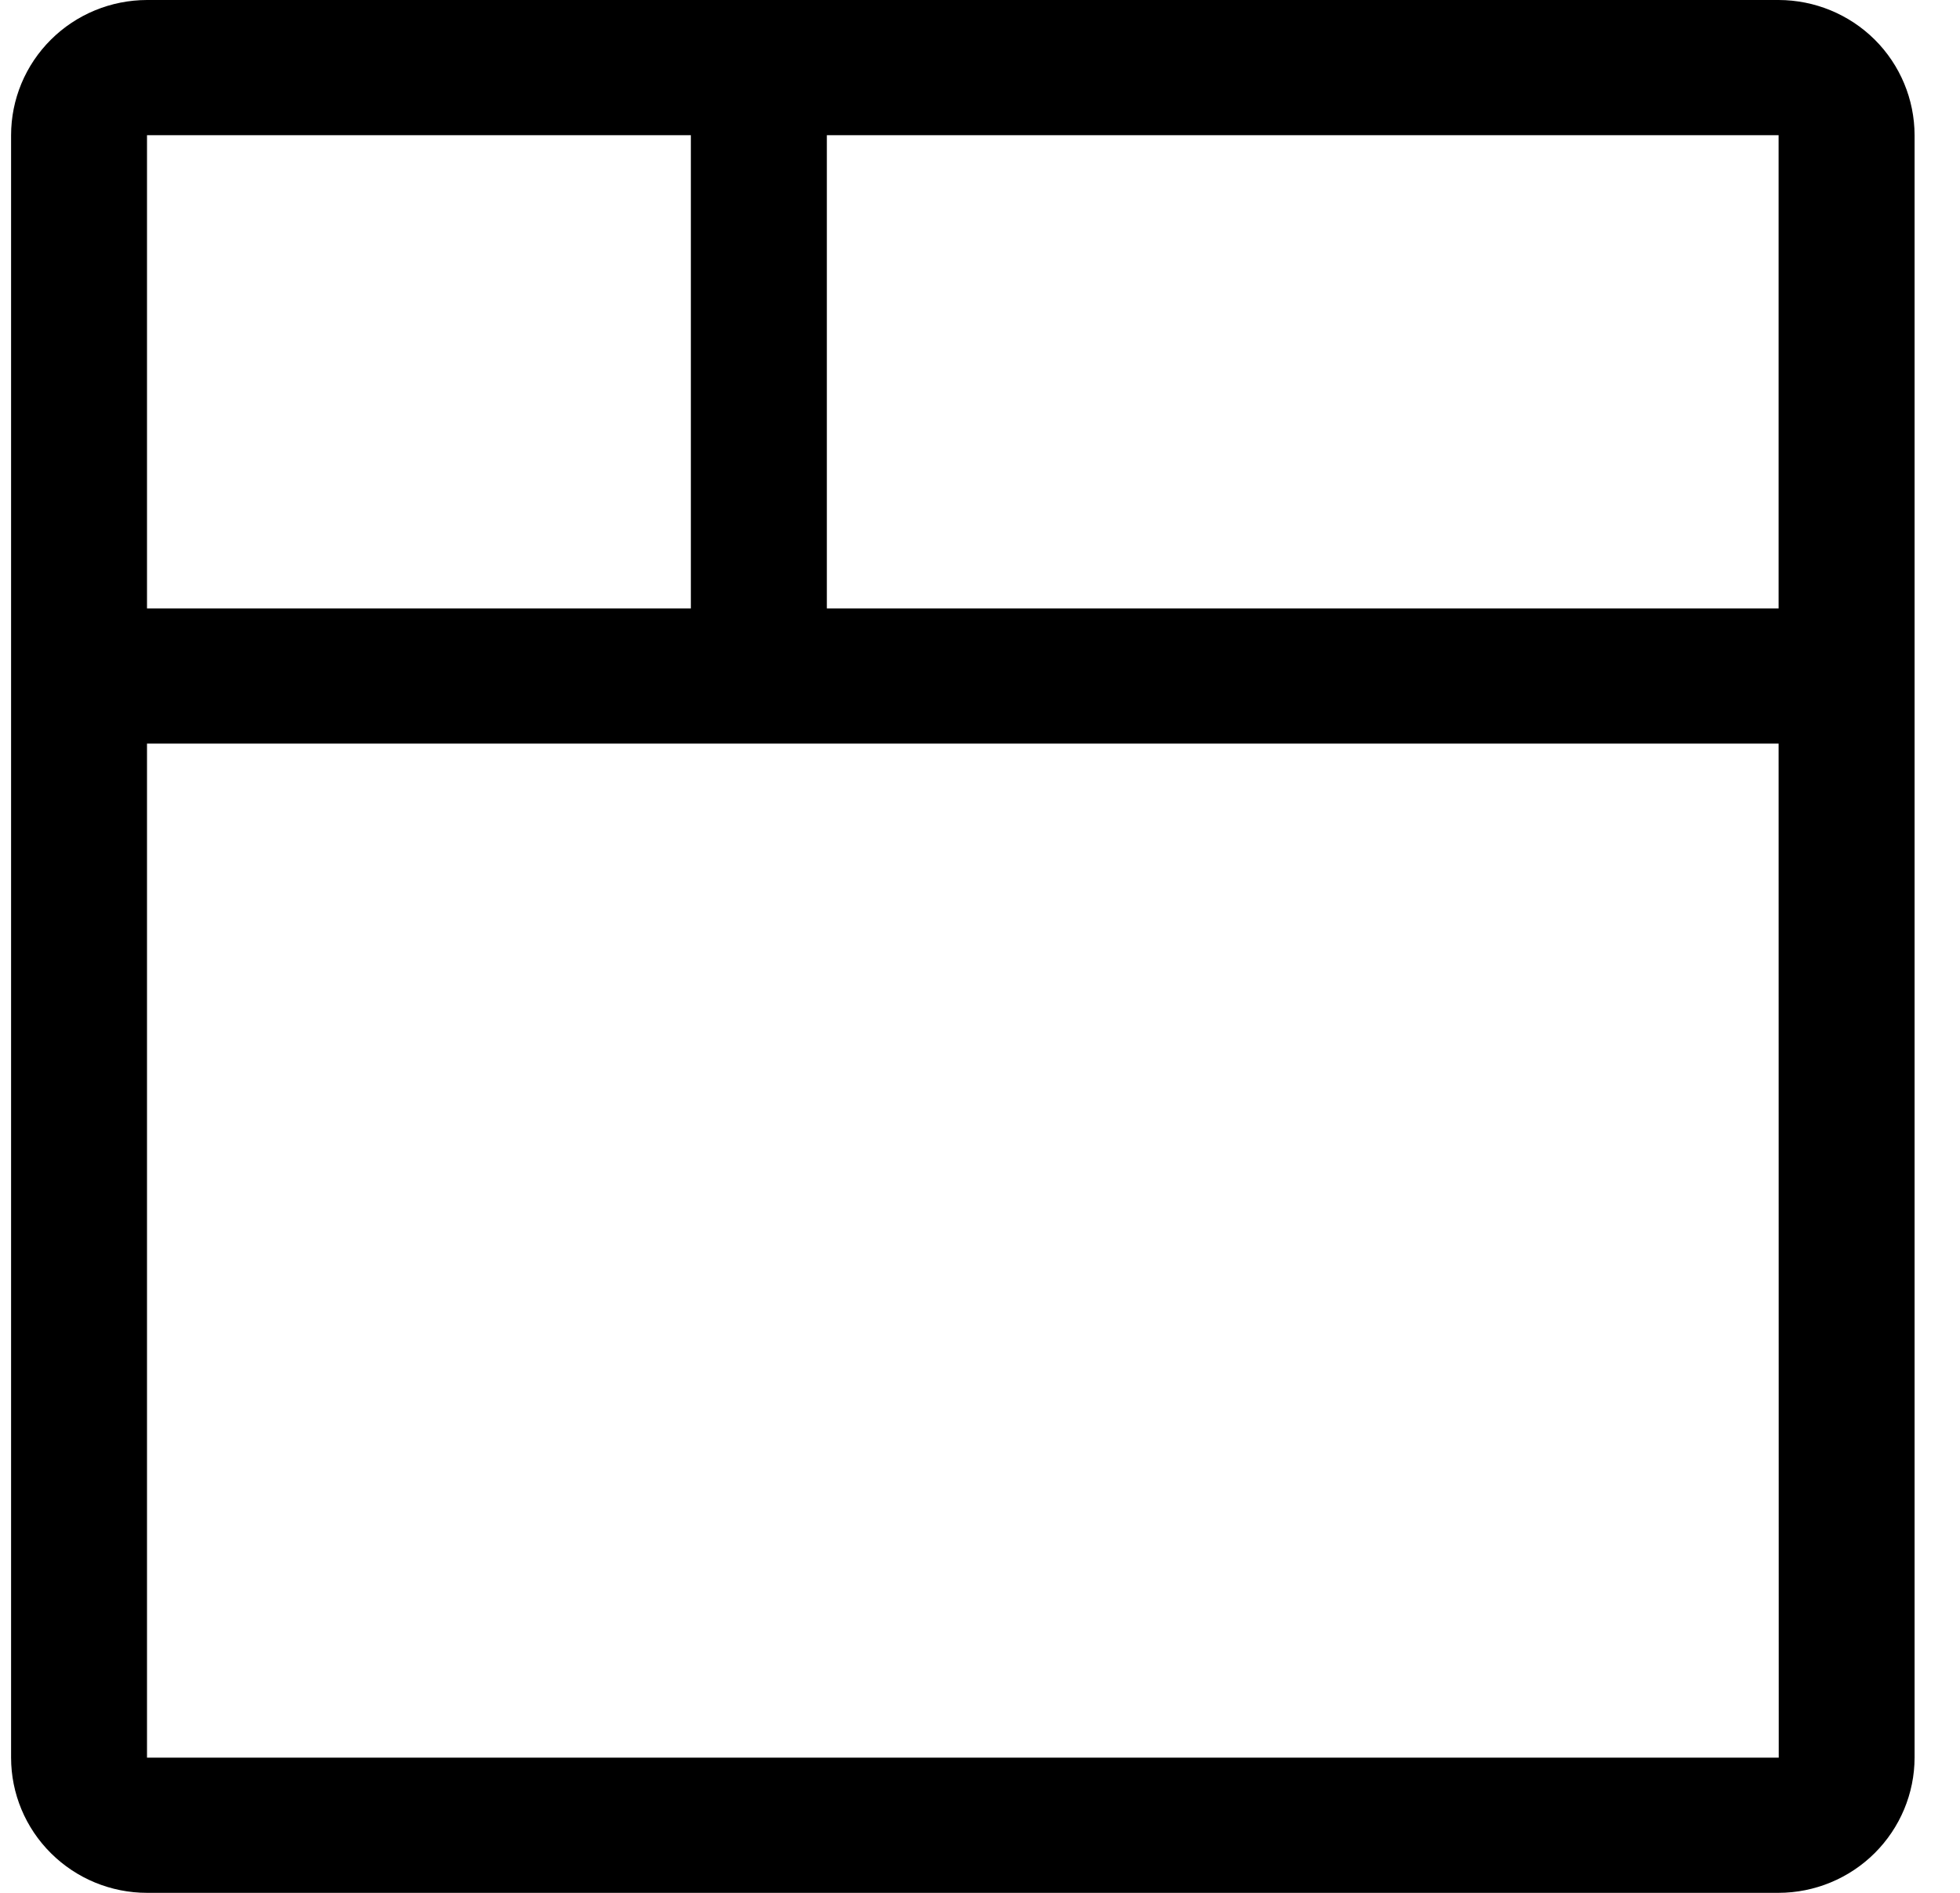 <?xml version="1.0" encoding="UTF-8" standalone="no"?><svg width='29' height='28' viewBox='0 0 29 28' fill='none' xmlns='http://www.w3.org/2000/svg'>
<path d='M26.316 0H2.175C1.642 0.001 1.131 0.211 0.754 0.586C0.376 0.961 0.164 1.47 0.164 2V26C0.164 26.53 0.376 27.039 0.754 27.414C1.131 27.789 1.642 28 2.175 28H26.316C26.849 27.999 27.36 27.788 27.737 27.413C28.114 27.038 28.327 26.53 28.328 26V2C28.327 1.47 28.115 0.961 27.738 0.586C27.36 0.211 26.849 0.001 26.316 0ZM26.316 9H12.234V2H26.316V9ZM10.222 2V9H2.175V2H10.222ZM2.175 26V11H26.316L26.318 26H2.175Z' fill='black'/>
</svg>
